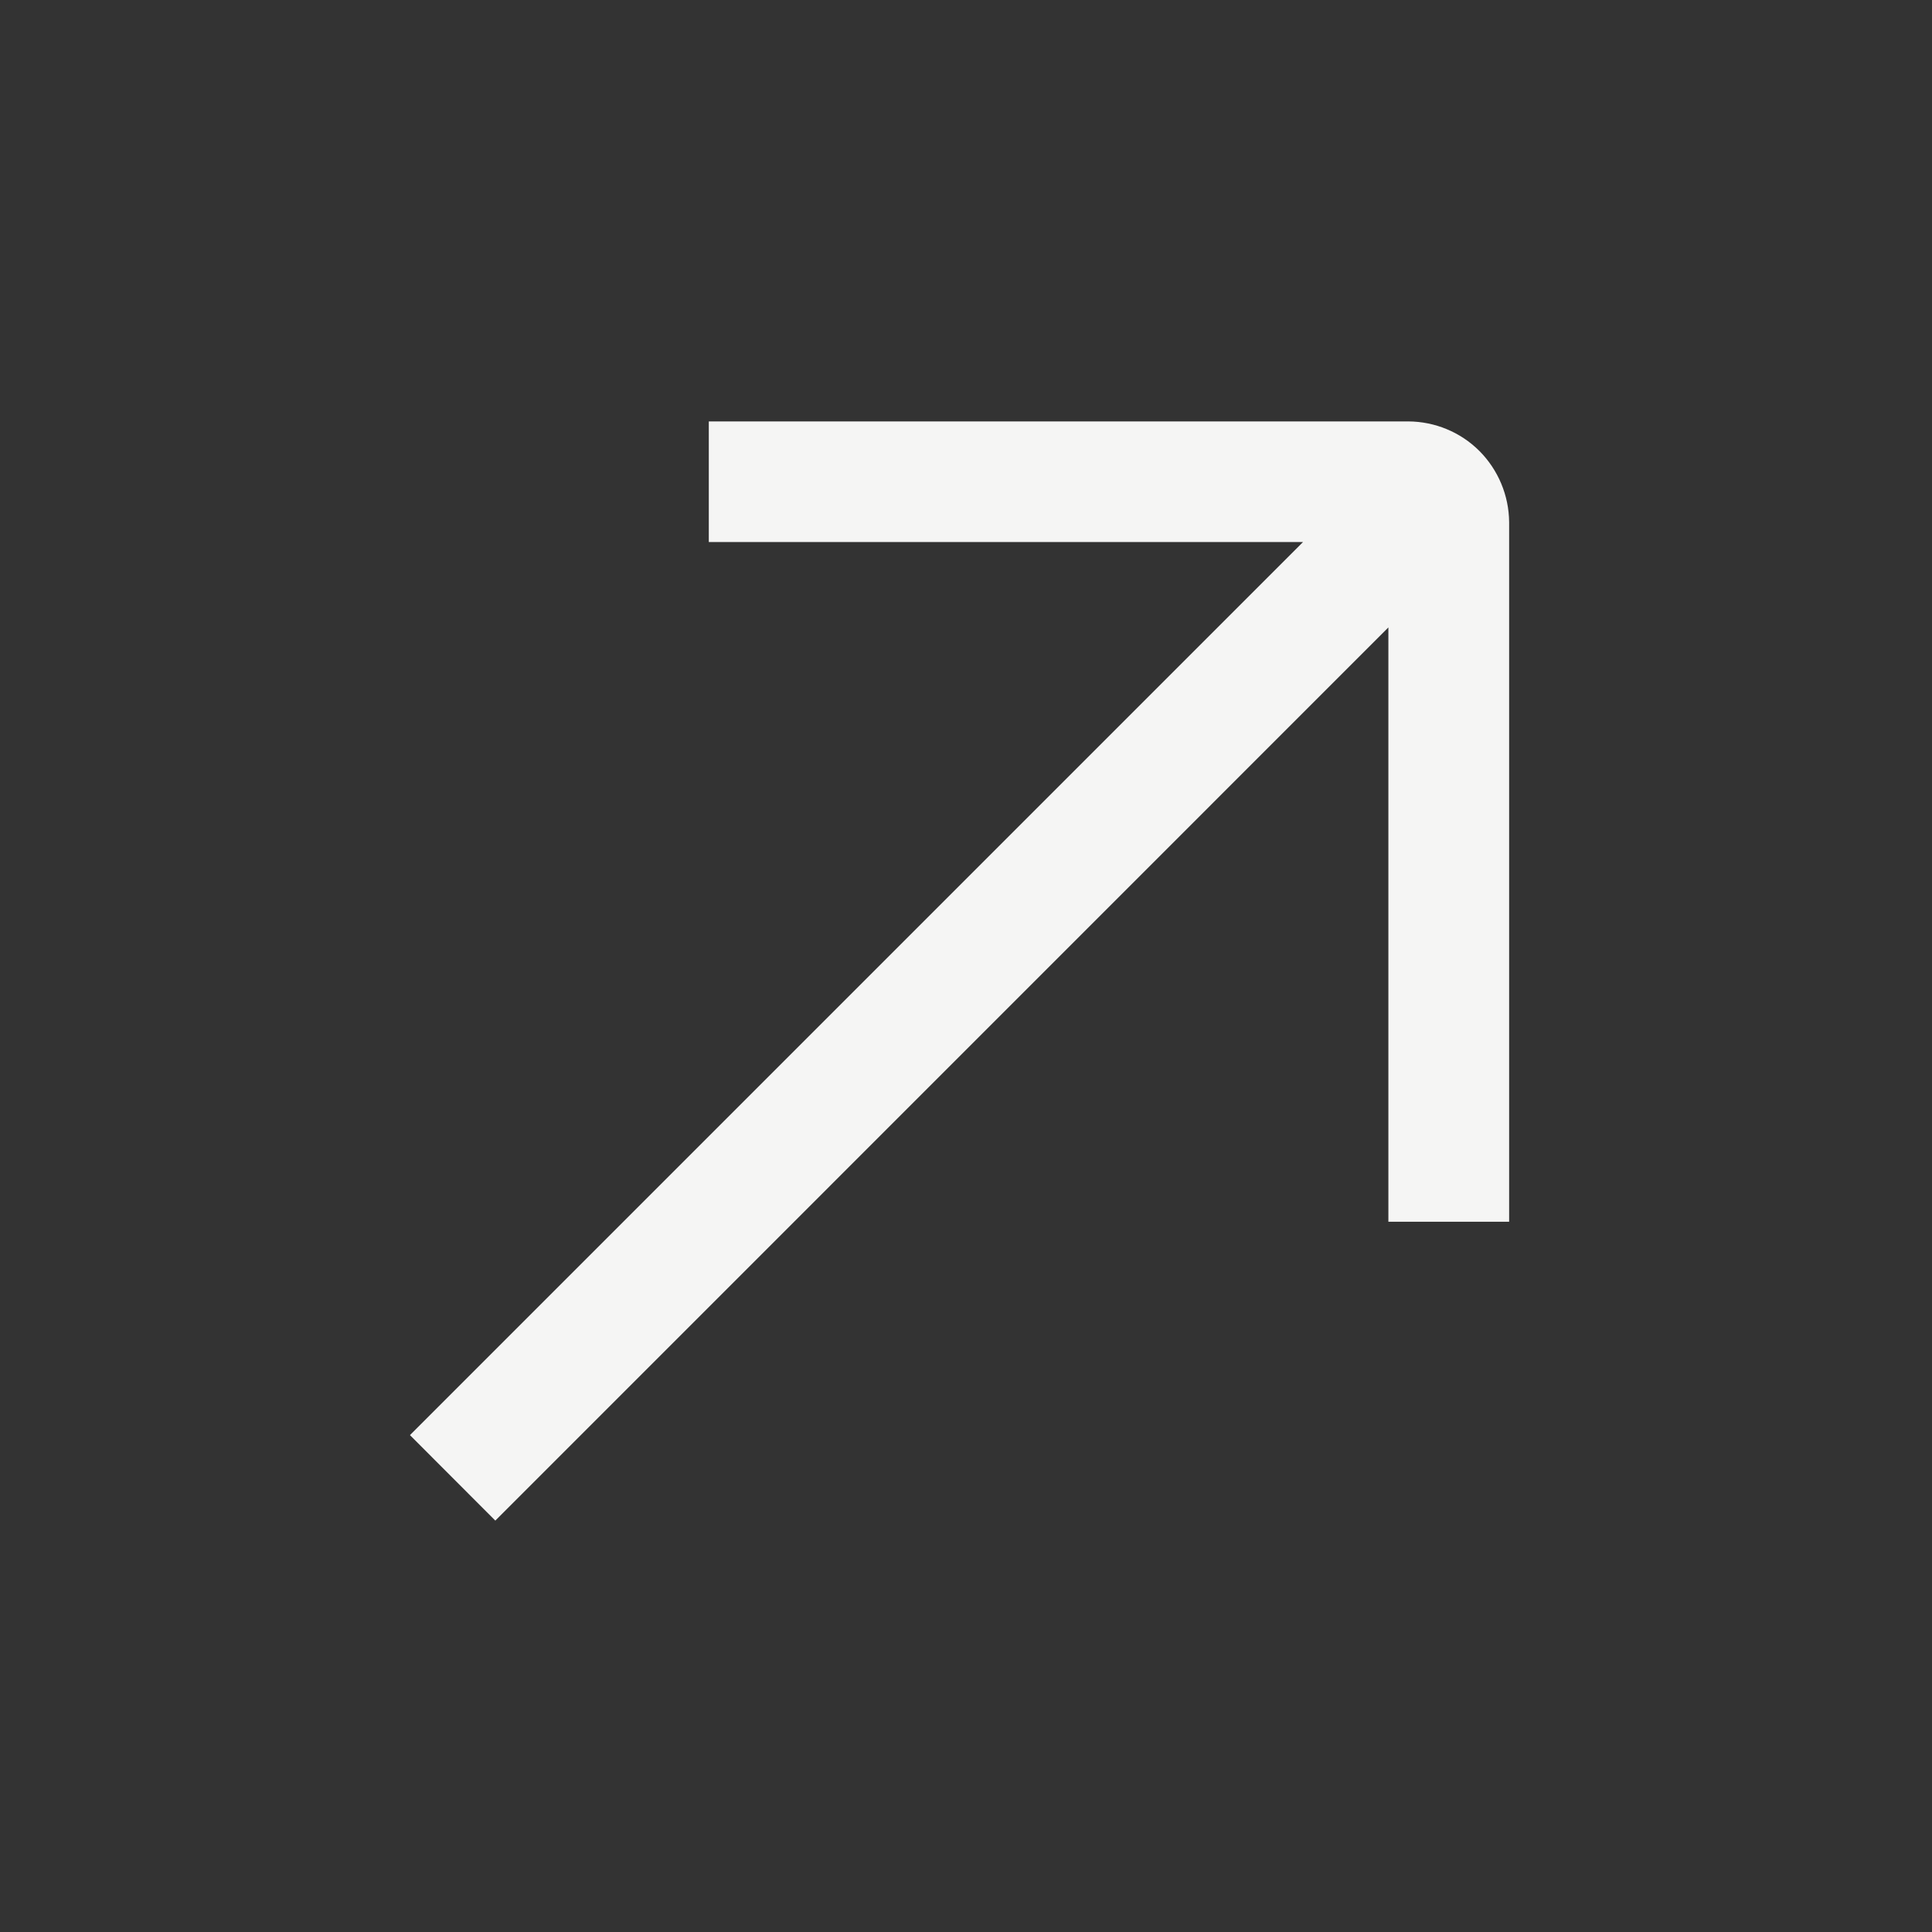 <svg width="16" height="16" viewBox="0 0 16 16" fill="none" xmlns="http://www.w3.org/2000/svg">
<rect x="0" y="0" width="16" height="16" fill="#333333" stroke="none"/>
<path d="M12.498 10.118L12.498 4.324C12.496 4.103 12.408 3.892 12.252 3.735C12.096 3.579 11.884 3.491 11.663 3.49L5.87 3.49L5.87 4.489L10.791 4.489L3.395 11.885L4.102 12.593L11.498 5.196L11.498 10.118L12.498 10.118Z" fill="#F5F5F4"/>
</svg>
